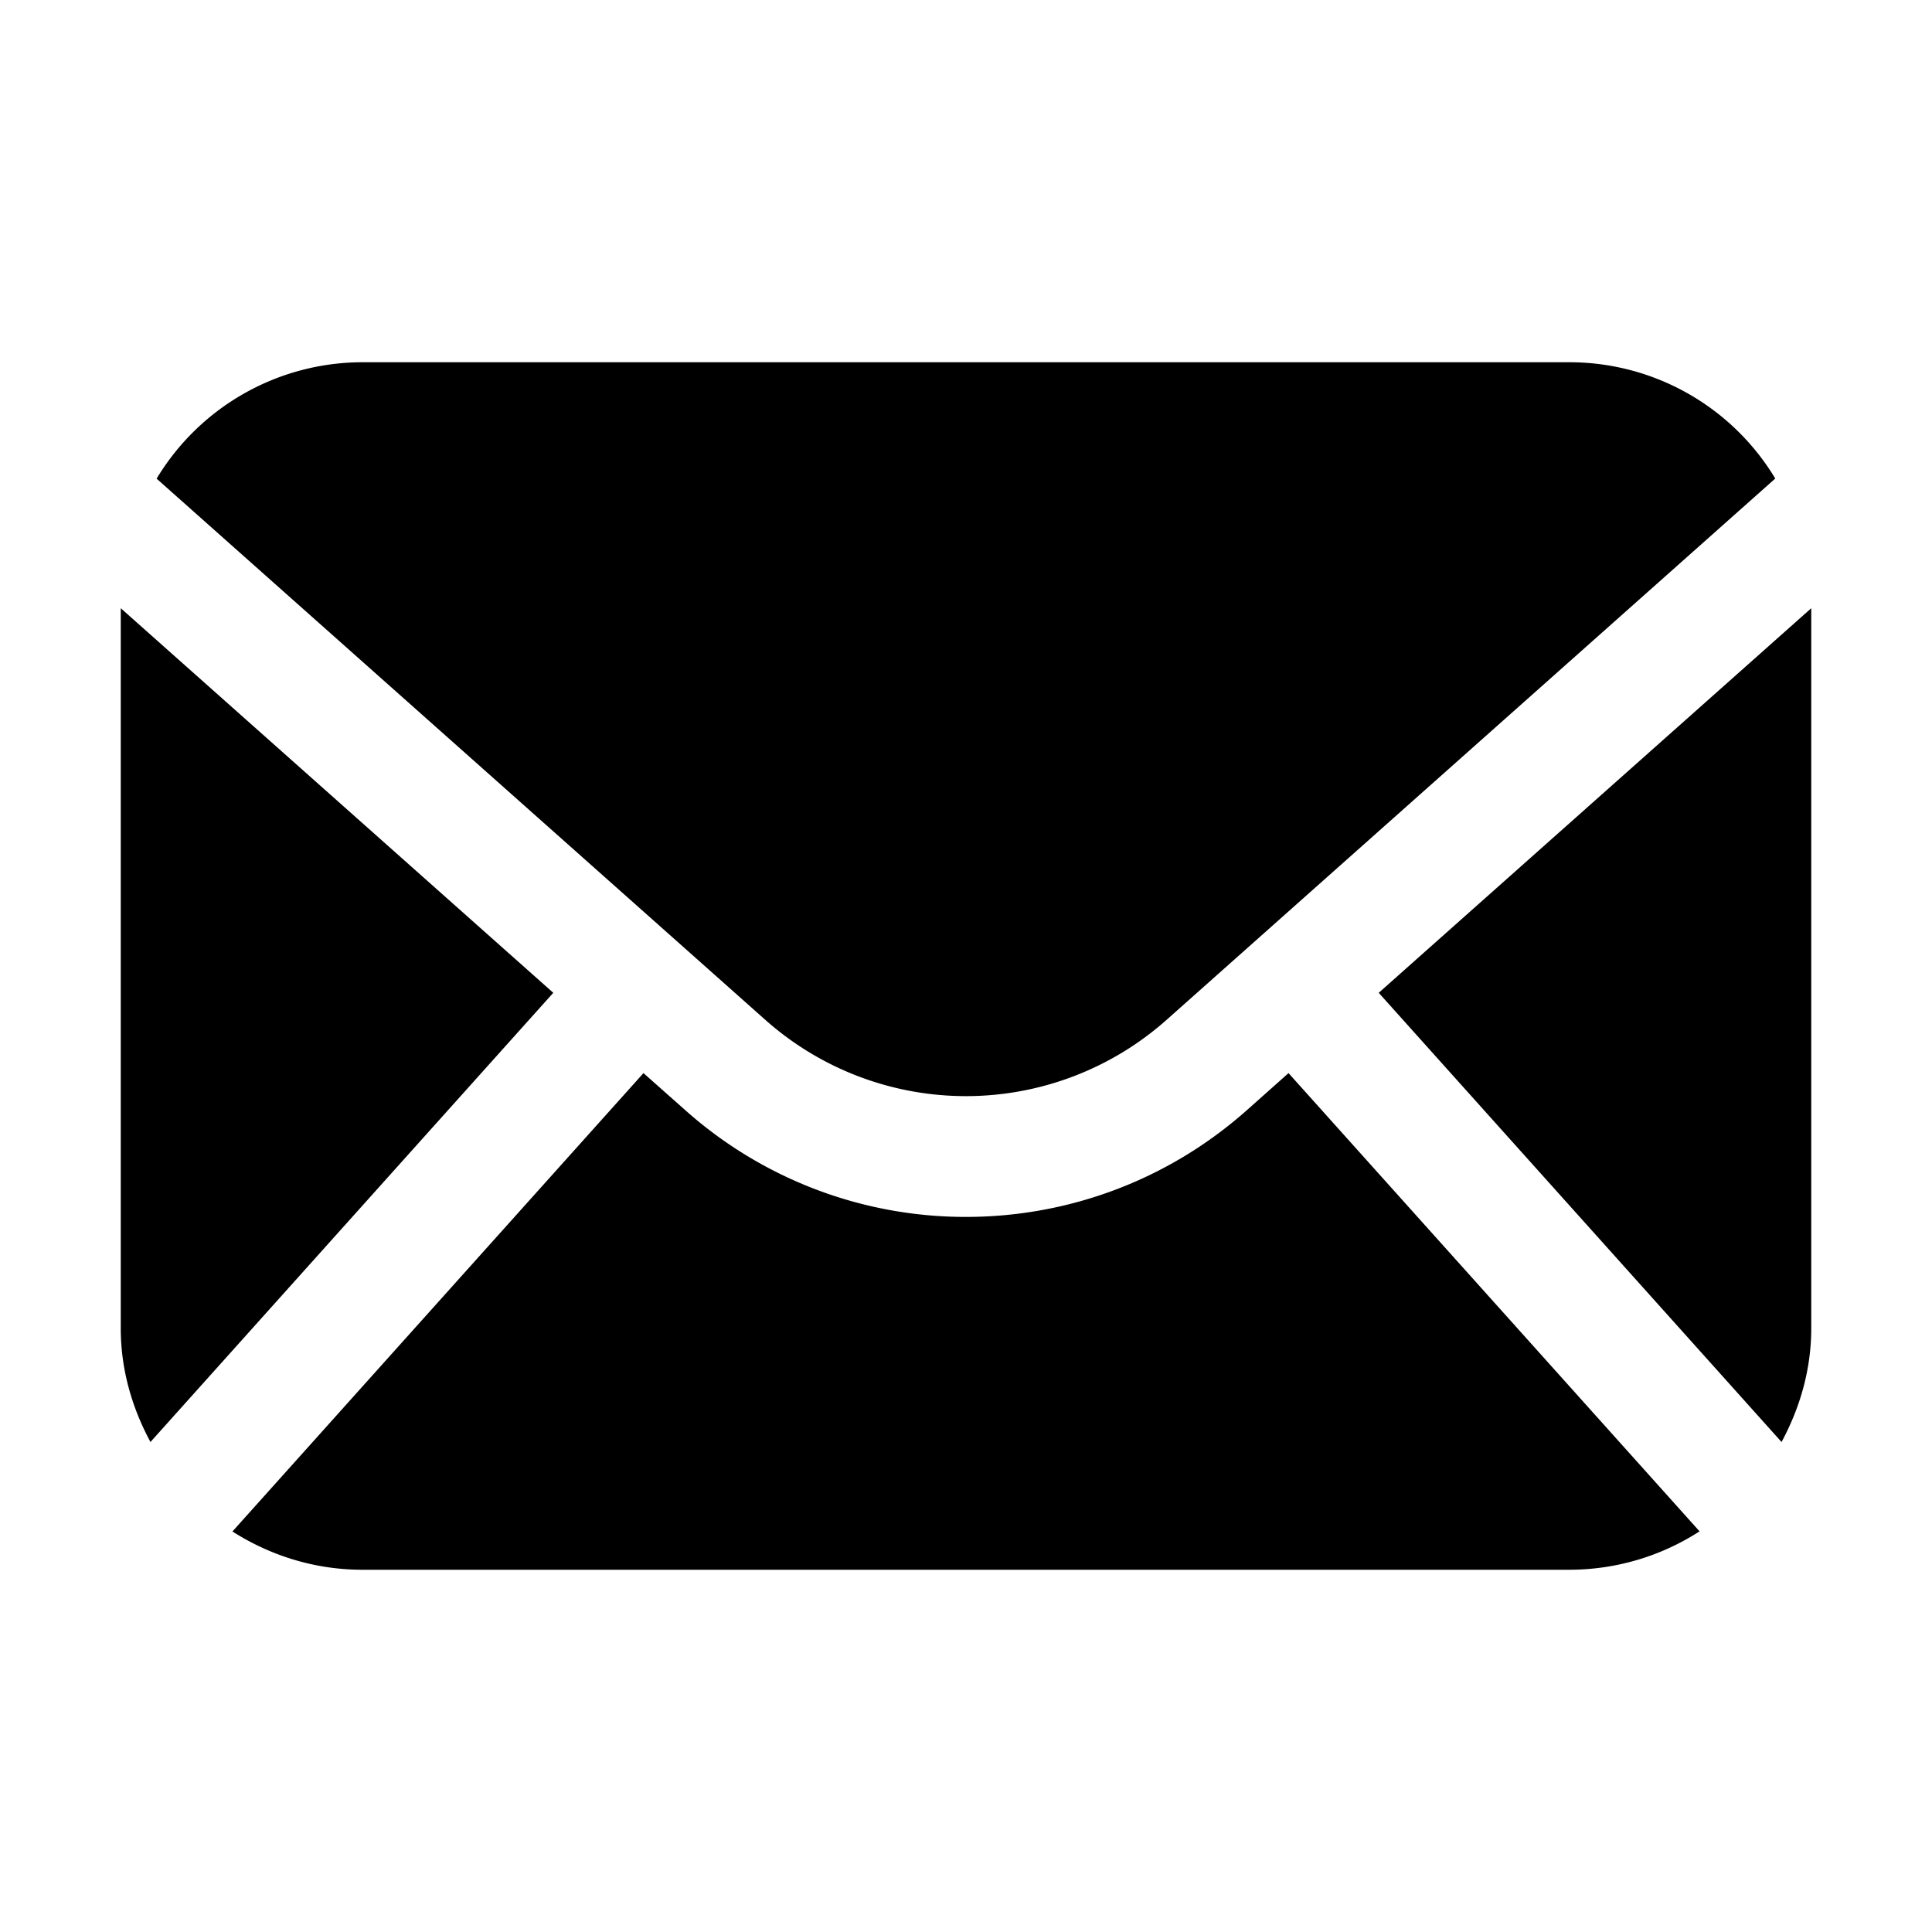 <!-- FILE GENERATED BY packages/components/design-tokens/build-scripts/generate-icons.js DO NOT CHANGE -->

<svg
    xmlns="http://www.w3.org/2000/svg"
    fill="none"
    data-token-name="IconMail_16"
    viewBox="0 0 16 16"
    aria-hidden="true"
>
    <path
        fill="currentColor"
        fill-rule="evenodd"
        d="M9.661 8.446a2.501 2.501 0 0 1-3.323 0L1.297 3.964A1.992 1.992 0 0 1 3 3h10a1.99 1.99 0 0 1 1.702.963L9.661 8.446ZM15 11c0 .343-.094.66-.246.942l-3.336-3.72L15 5.037V11ZM1 5.037V11c0 .343.094.66.246.942l3.336-3.72L1 5.037Zm9.326 4.157.345-.307 3.404 3.795A1.989 1.989 0 0 1 13 13H3c-.396 0-.764-.119-1.075-.317l3.404-3.796.345.306A3.49 3.49 0 0 0 8 10.078c.832 0 1.663-.295 2.326-.884Z"
        clip-rule="evenodd"
    />
</svg>
